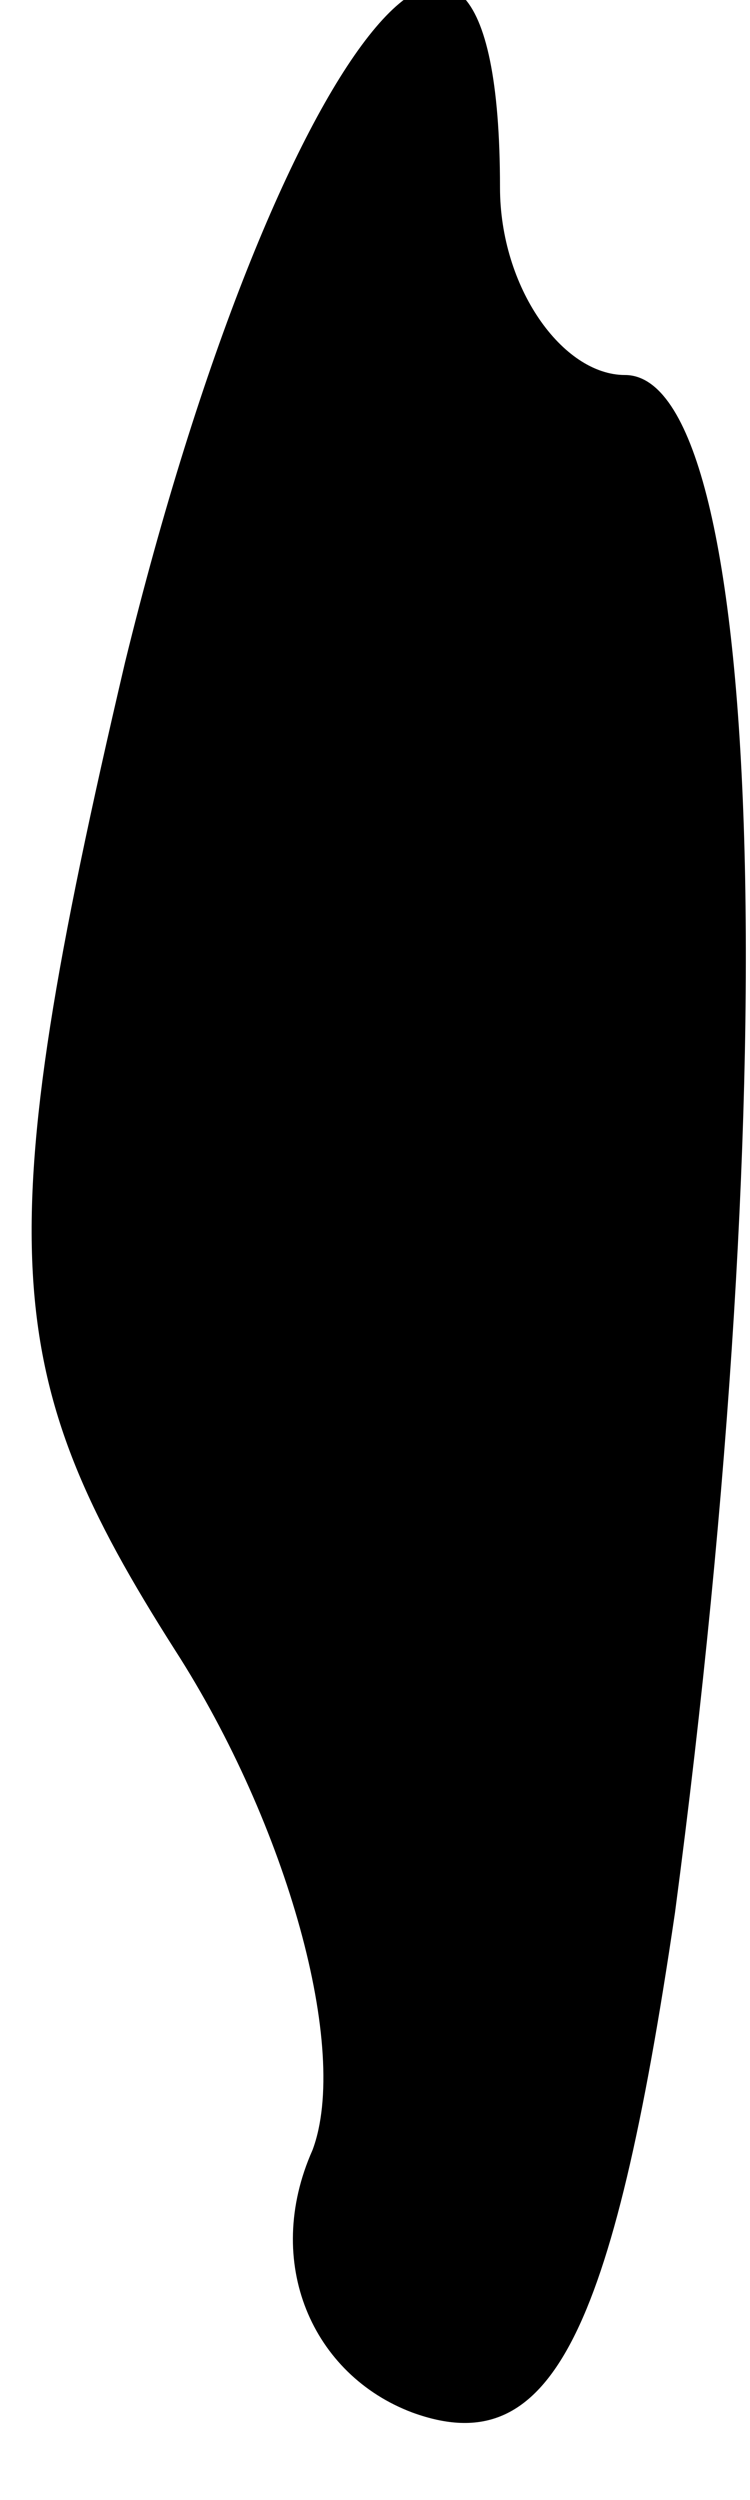 <?xml version="1.0" standalone="no"?>
<!DOCTYPE svg PUBLIC "-//W3C//DTD SVG 20010904//EN"
 "http://www.w3.org/TR/2001/REC-SVG-20010904/DTD/svg10.dtd">
<svg version="1.0" xmlns="http://www.w3.org/2000/svg"
 width="6pt" height="20pt" viewBox="0 0 6 20"
 preserveAspectRatio="xMidYMid meet">
<g transform="translate(0,20) scale(0.1,-0.1)"
fill="#000000" stroke="none">
<path fill="#000000" stroke="none" d="M10 147 c-11 -47 -10 -57 4 -79 9 -14
14 -32 11 -40 -4 -9 0 -18 8 -21 11 -4 16 6 21 40 9 68 7 123 -4 123 -5 0 -10
7 -10 15 0 34 -18 11 -30 -38z"/>
</g>
</svg>

